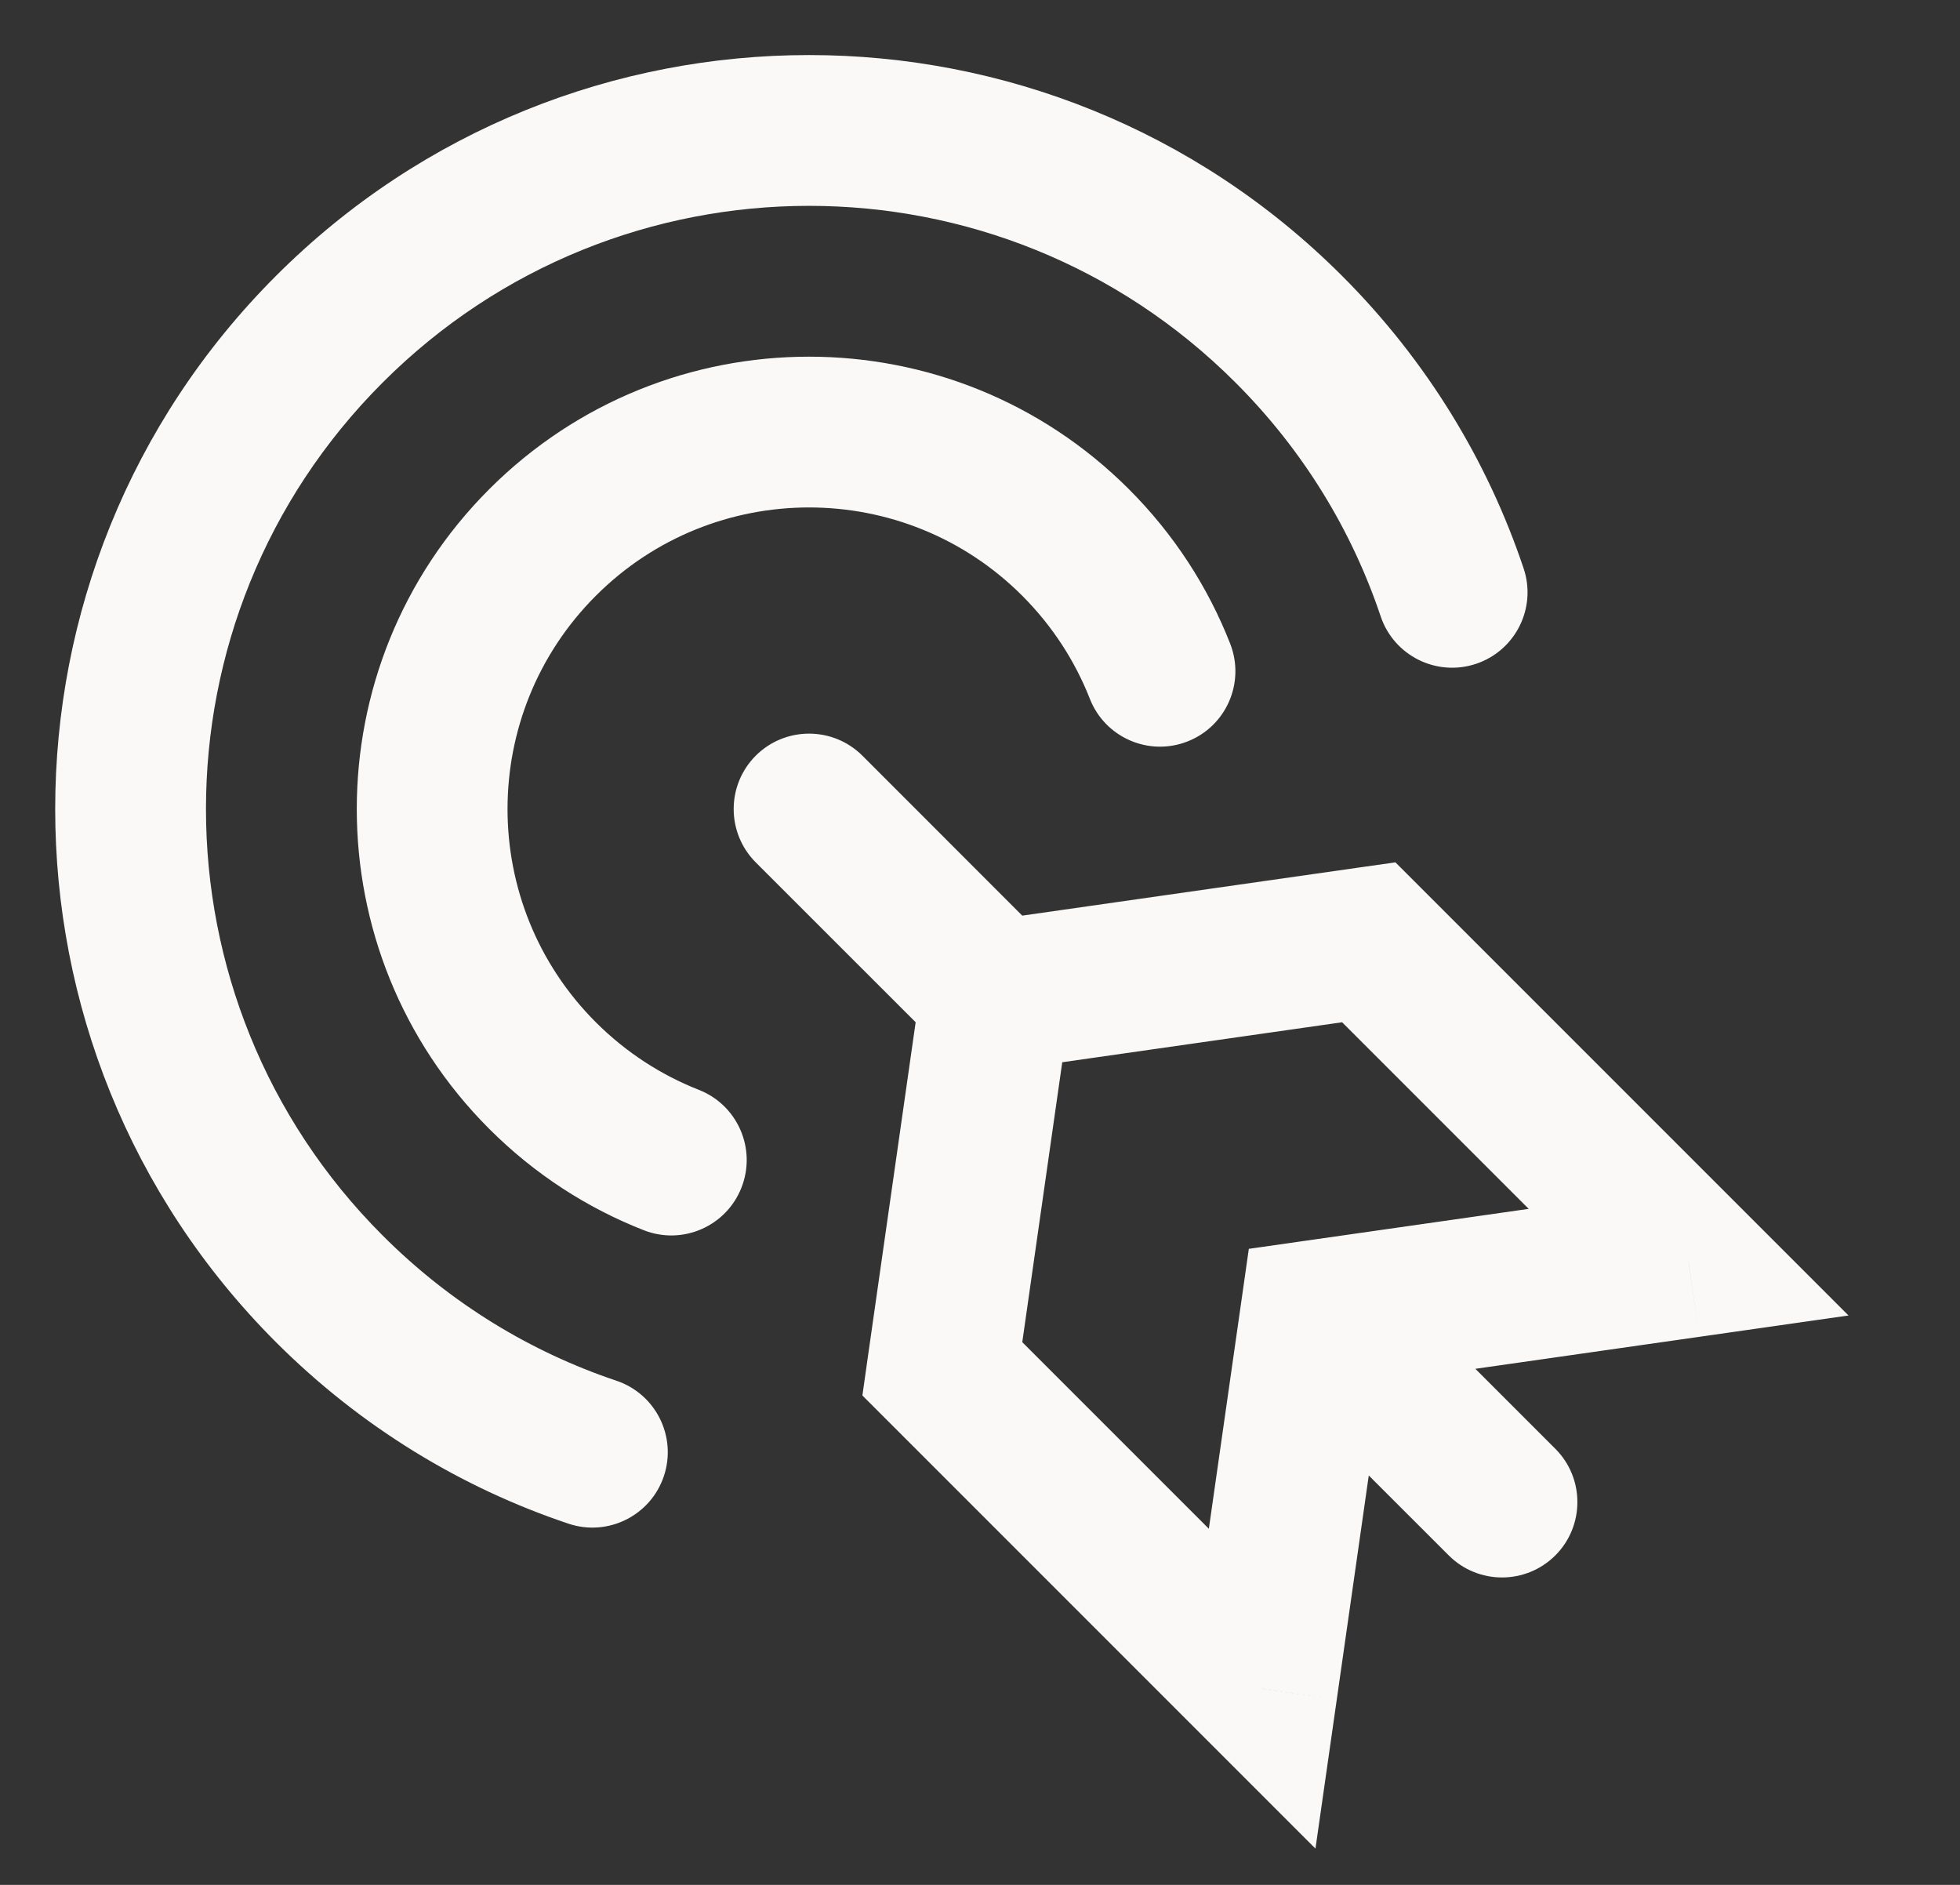<svg width="26" height="25" viewBox="0 0 26 25" fill="none" xmlns="http://www.w3.org/2000/svg">
<rect x="0" y="0" width="26" height="25" fill="#333333" stroke="none"/>
<path d="M12.147 13.559C12.537 13.949 13.17 13.949 13.561 13.559C13.951 13.168 13.951 12.535 13.561 12.145L12.147 13.559ZM11.44 10.023C11.049 9.633 10.416 9.633 10.025 10.023C9.635 10.414 9.635 11.047 10.025 11.438L11.44 10.023ZM19.218 20.63C19.608 21.02 20.241 21.02 20.632 20.63C21.022 20.239 21.022 19.606 20.632 19.216L19.218 20.63ZM19.218 17.802C18.827 17.411 18.194 17.411 17.803 17.802C17.413 18.192 17.413 18.825 17.803 19.216L19.218 17.802ZM22.4 16.741L22.541 17.731L24.521 17.448L23.107 16.034L22.4 16.741ZM16.743 22.398L16.036 23.105L17.45 24.519L17.733 22.539L16.743 22.398ZM12.5 18.155L11.51 18.014L11.44 18.509L11.793 18.862L12.5 18.155ZM18.157 12.498L18.864 11.791L18.511 11.438L18.016 11.508L18.157 12.498ZM13.207 13.205L13.066 12.215L12.323 12.322L12.217 13.064L13.207 13.205ZM17.45 17.448L17.308 16.458L16.566 16.564L16.46 17.307L17.45 17.448ZM14.457 9.268C14.658 9.782 15.239 10.036 15.753 9.834C16.267 9.633 16.52 9.053 16.319 8.538L14.457 9.268ZM8.54 16.317C9.055 16.519 9.635 16.265 9.836 15.751C10.038 15.237 9.784 14.656 9.27 14.455L8.54 16.317ZM18.315 8.175C18.491 8.698 19.058 8.98 19.582 8.804C20.105 8.628 20.387 8.061 20.211 7.538L18.315 8.175ZM7.54 20.209C8.063 20.385 8.63 20.103 8.806 19.58C8.982 19.056 8.7 18.489 8.177 18.313L7.54 20.209ZM13.561 12.145L11.44 10.023L10.025 11.438L12.147 13.559L13.561 12.145ZM20.632 19.216L19.218 17.802L17.803 19.216L19.218 20.63L20.632 19.216ZM17.45 21.691L13.207 17.448L11.793 18.862L16.036 23.105L17.45 21.691ZM17.45 13.205L21.693 17.448L23.107 16.034L18.864 11.791L17.45 13.205ZM13.49 18.297L14.197 13.347L12.217 13.064L11.51 18.014L13.49 18.297ZM13.349 14.195L18.299 13.488L18.016 11.508L13.066 12.215L13.349 14.195ZM22.258 15.751L17.308 16.458L17.591 18.438L22.541 17.731L22.258 15.751ZM16.46 17.307L15.753 22.256L17.733 22.539L18.44 17.589L16.46 17.307ZM7.904 13.559C6.342 11.997 6.342 9.464 7.904 7.902L6.49 6.488C4.147 8.831 4.147 12.63 6.49 14.973L7.904 13.559ZM7.904 7.902C9.466 6.34 11.999 6.34 13.561 7.902L14.975 6.488C12.632 4.145 8.833 4.145 6.49 6.488L7.904 7.902ZM13.561 7.902C13.964 8.306 14.262 8.772 14.457 9.268L16.319 8.538C16.026 7.79 15.577 7.09 14.975 6.488L13.561 7.902ZM9.27 14.455C8.774 14.26 8.308 13.962 7.904 13.559L6.49 14.973C7.092 15.575 7.792 16.024 8.54 16.317L9.27 14.455ZM5.076 16.387C1.951 13.263 1.951 8.198 5.076 5.074L3.661 3.659C-0.244 7.565 -0.244 13.896 3.661 17.802L5.076 16.387ZM5.076 5.074C8.2 1.949 13.265 1.949 16.389 5.074L17.803 3.659C13.898 -0.246 7.567 -0.246 3.661 3.659L5.076 5.074ZM16.389 5.074C17.294 5.978 17.935 7.043 18.315 8.175L20.211 7.538C19.735 6.119 18.931 4.787 17.803 3.659L16.389 5.074ZM8.177 18.313C7.045 17.933 5.98 17.292 5.076 16.387L3.661 17.802C4.789 18.929 6.121 19.733 7.54 20.209L8.177 18.313Z" fill="#FAF9F7"/>
</svg>
